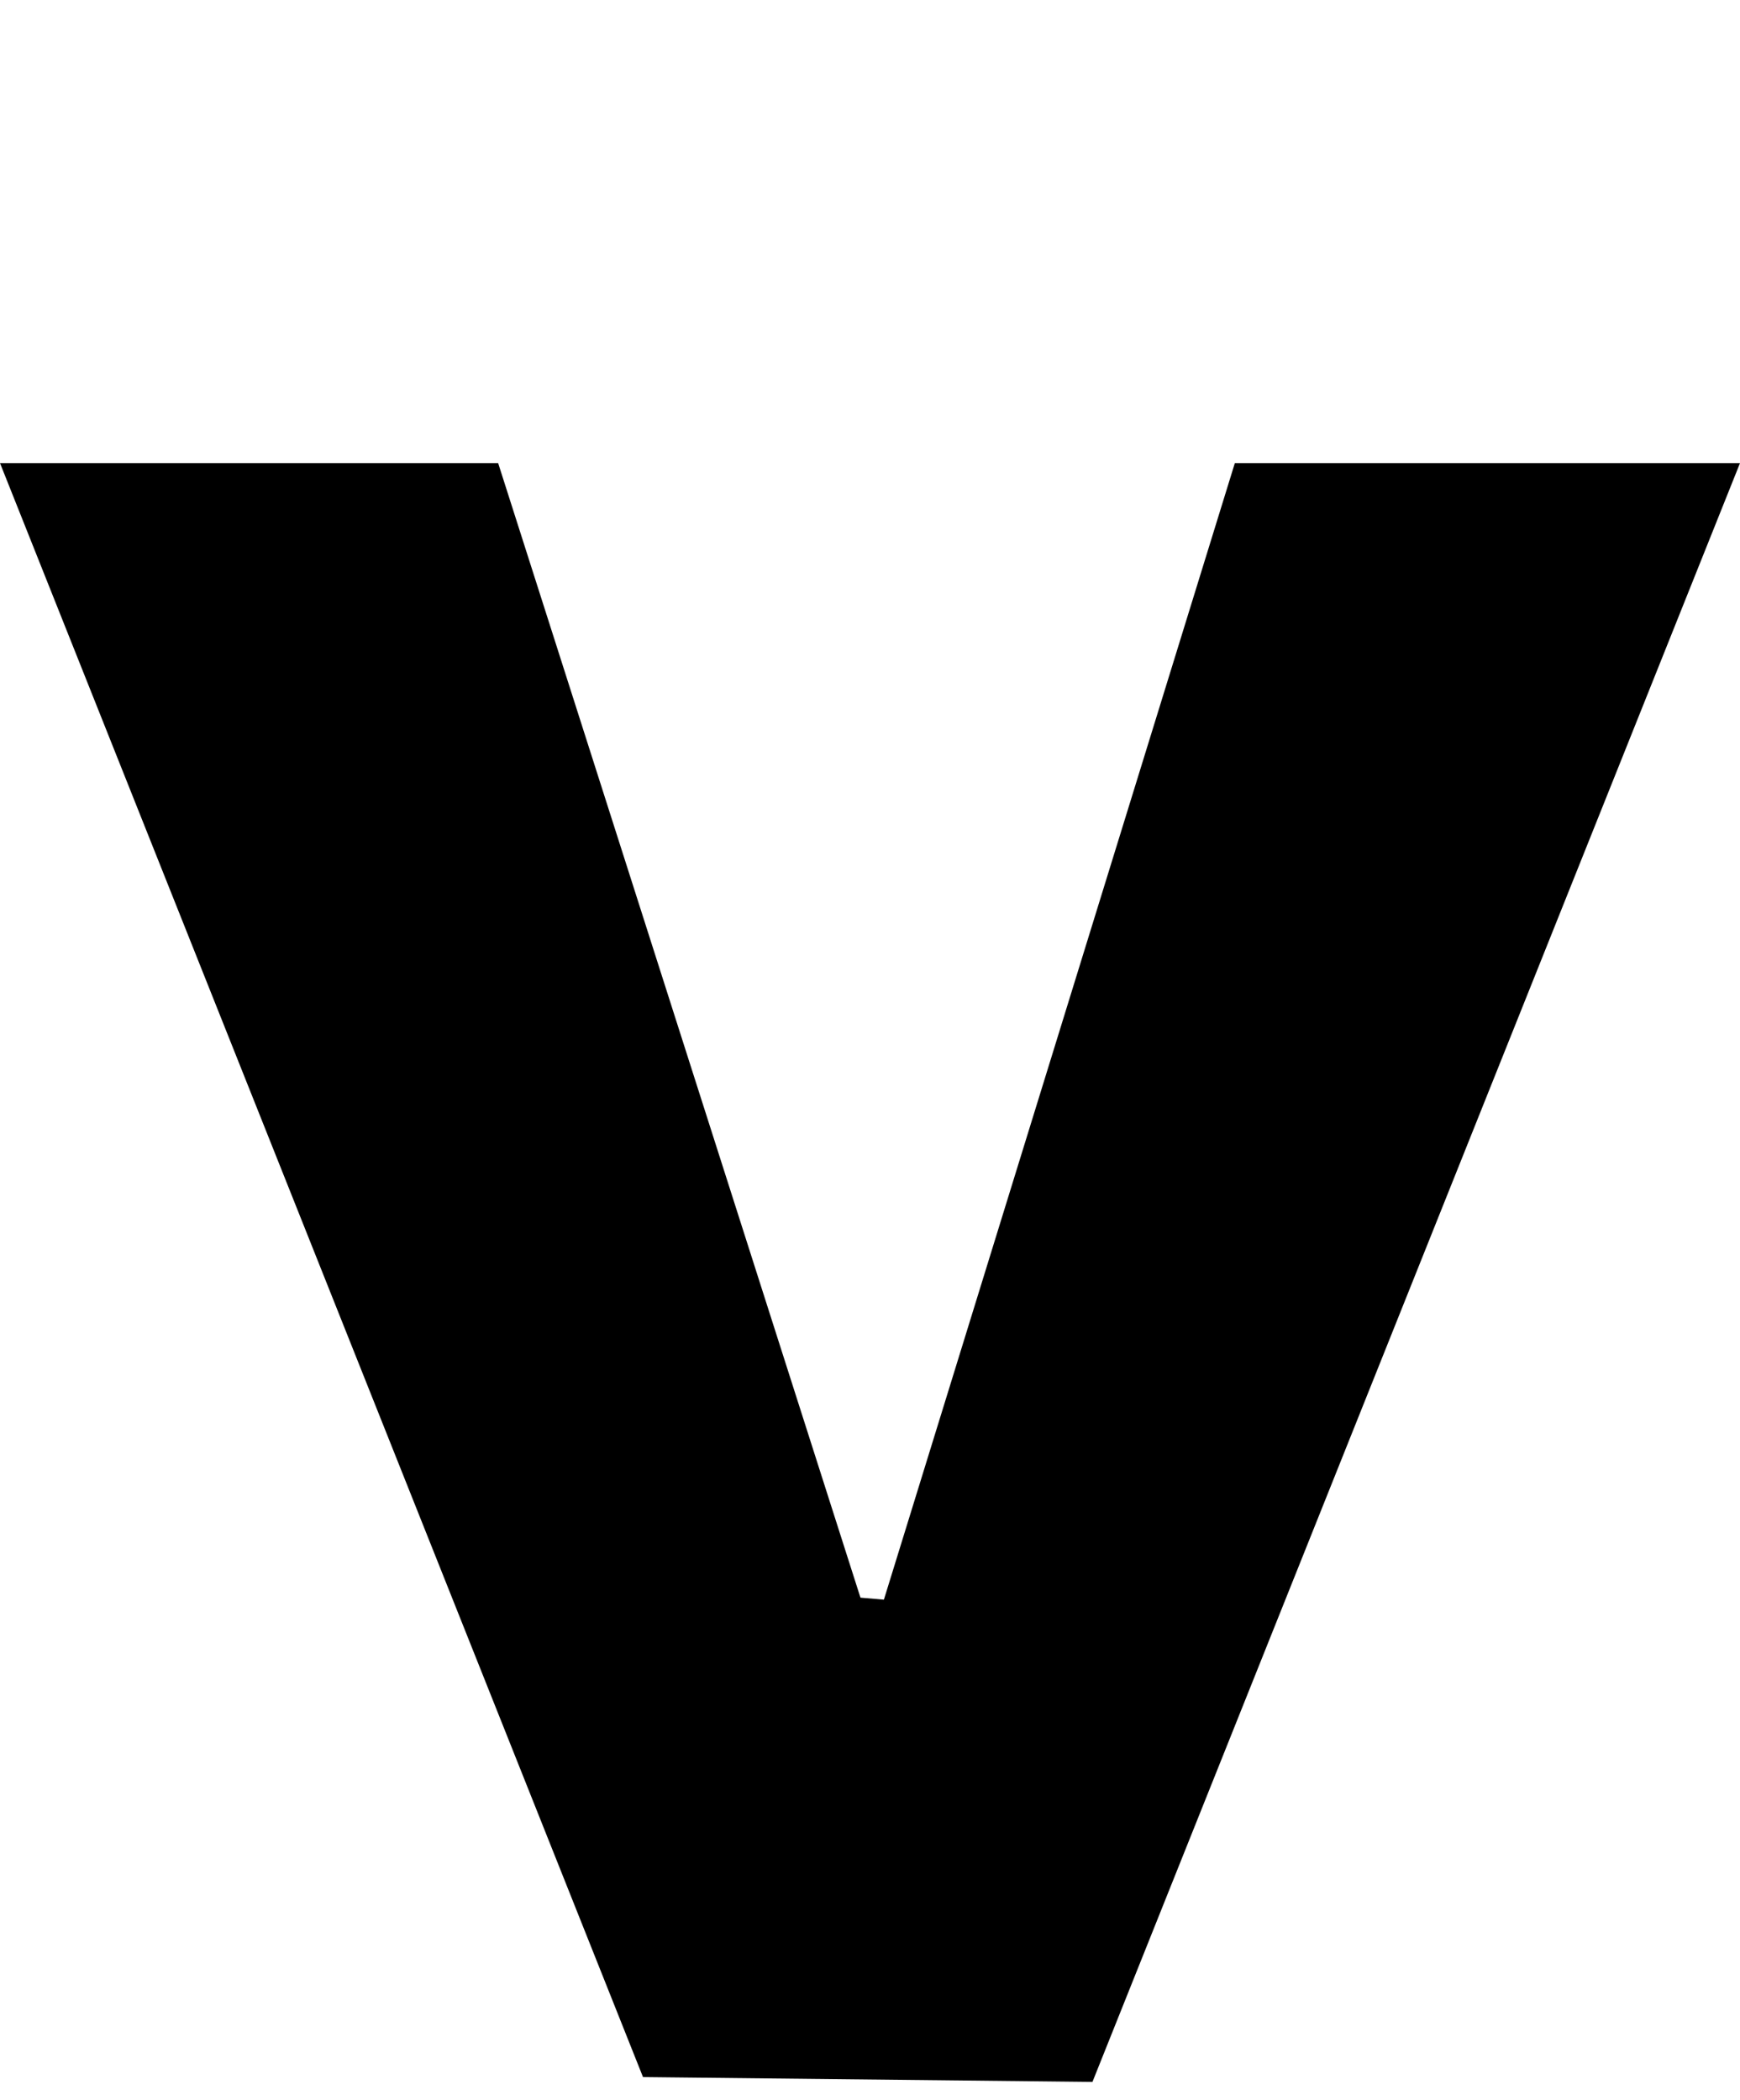 <?xml version="1.0" encoding="UTF-8"?>
<svg id="Camada_2" data-name="Camada 2" xmlns="http://www.w3.org/2000/svg" viewBox="0 0 372 448.95">
  <defs>
    <style>
      .cls-1 {
        fill: none;
      }
    </style>
  </defs>
  <g id="Camada_1-2" data-name="Camada 1">
    <polygon points="106.5 99 183.96 341.54 188.97 341.97 264 99 372 99 233.56 445.06 137.47 444.03 0 99 106.5 99"/>
    <rect class="cls-1" width="372" height="448.95"/>
  </g>
</svg>
